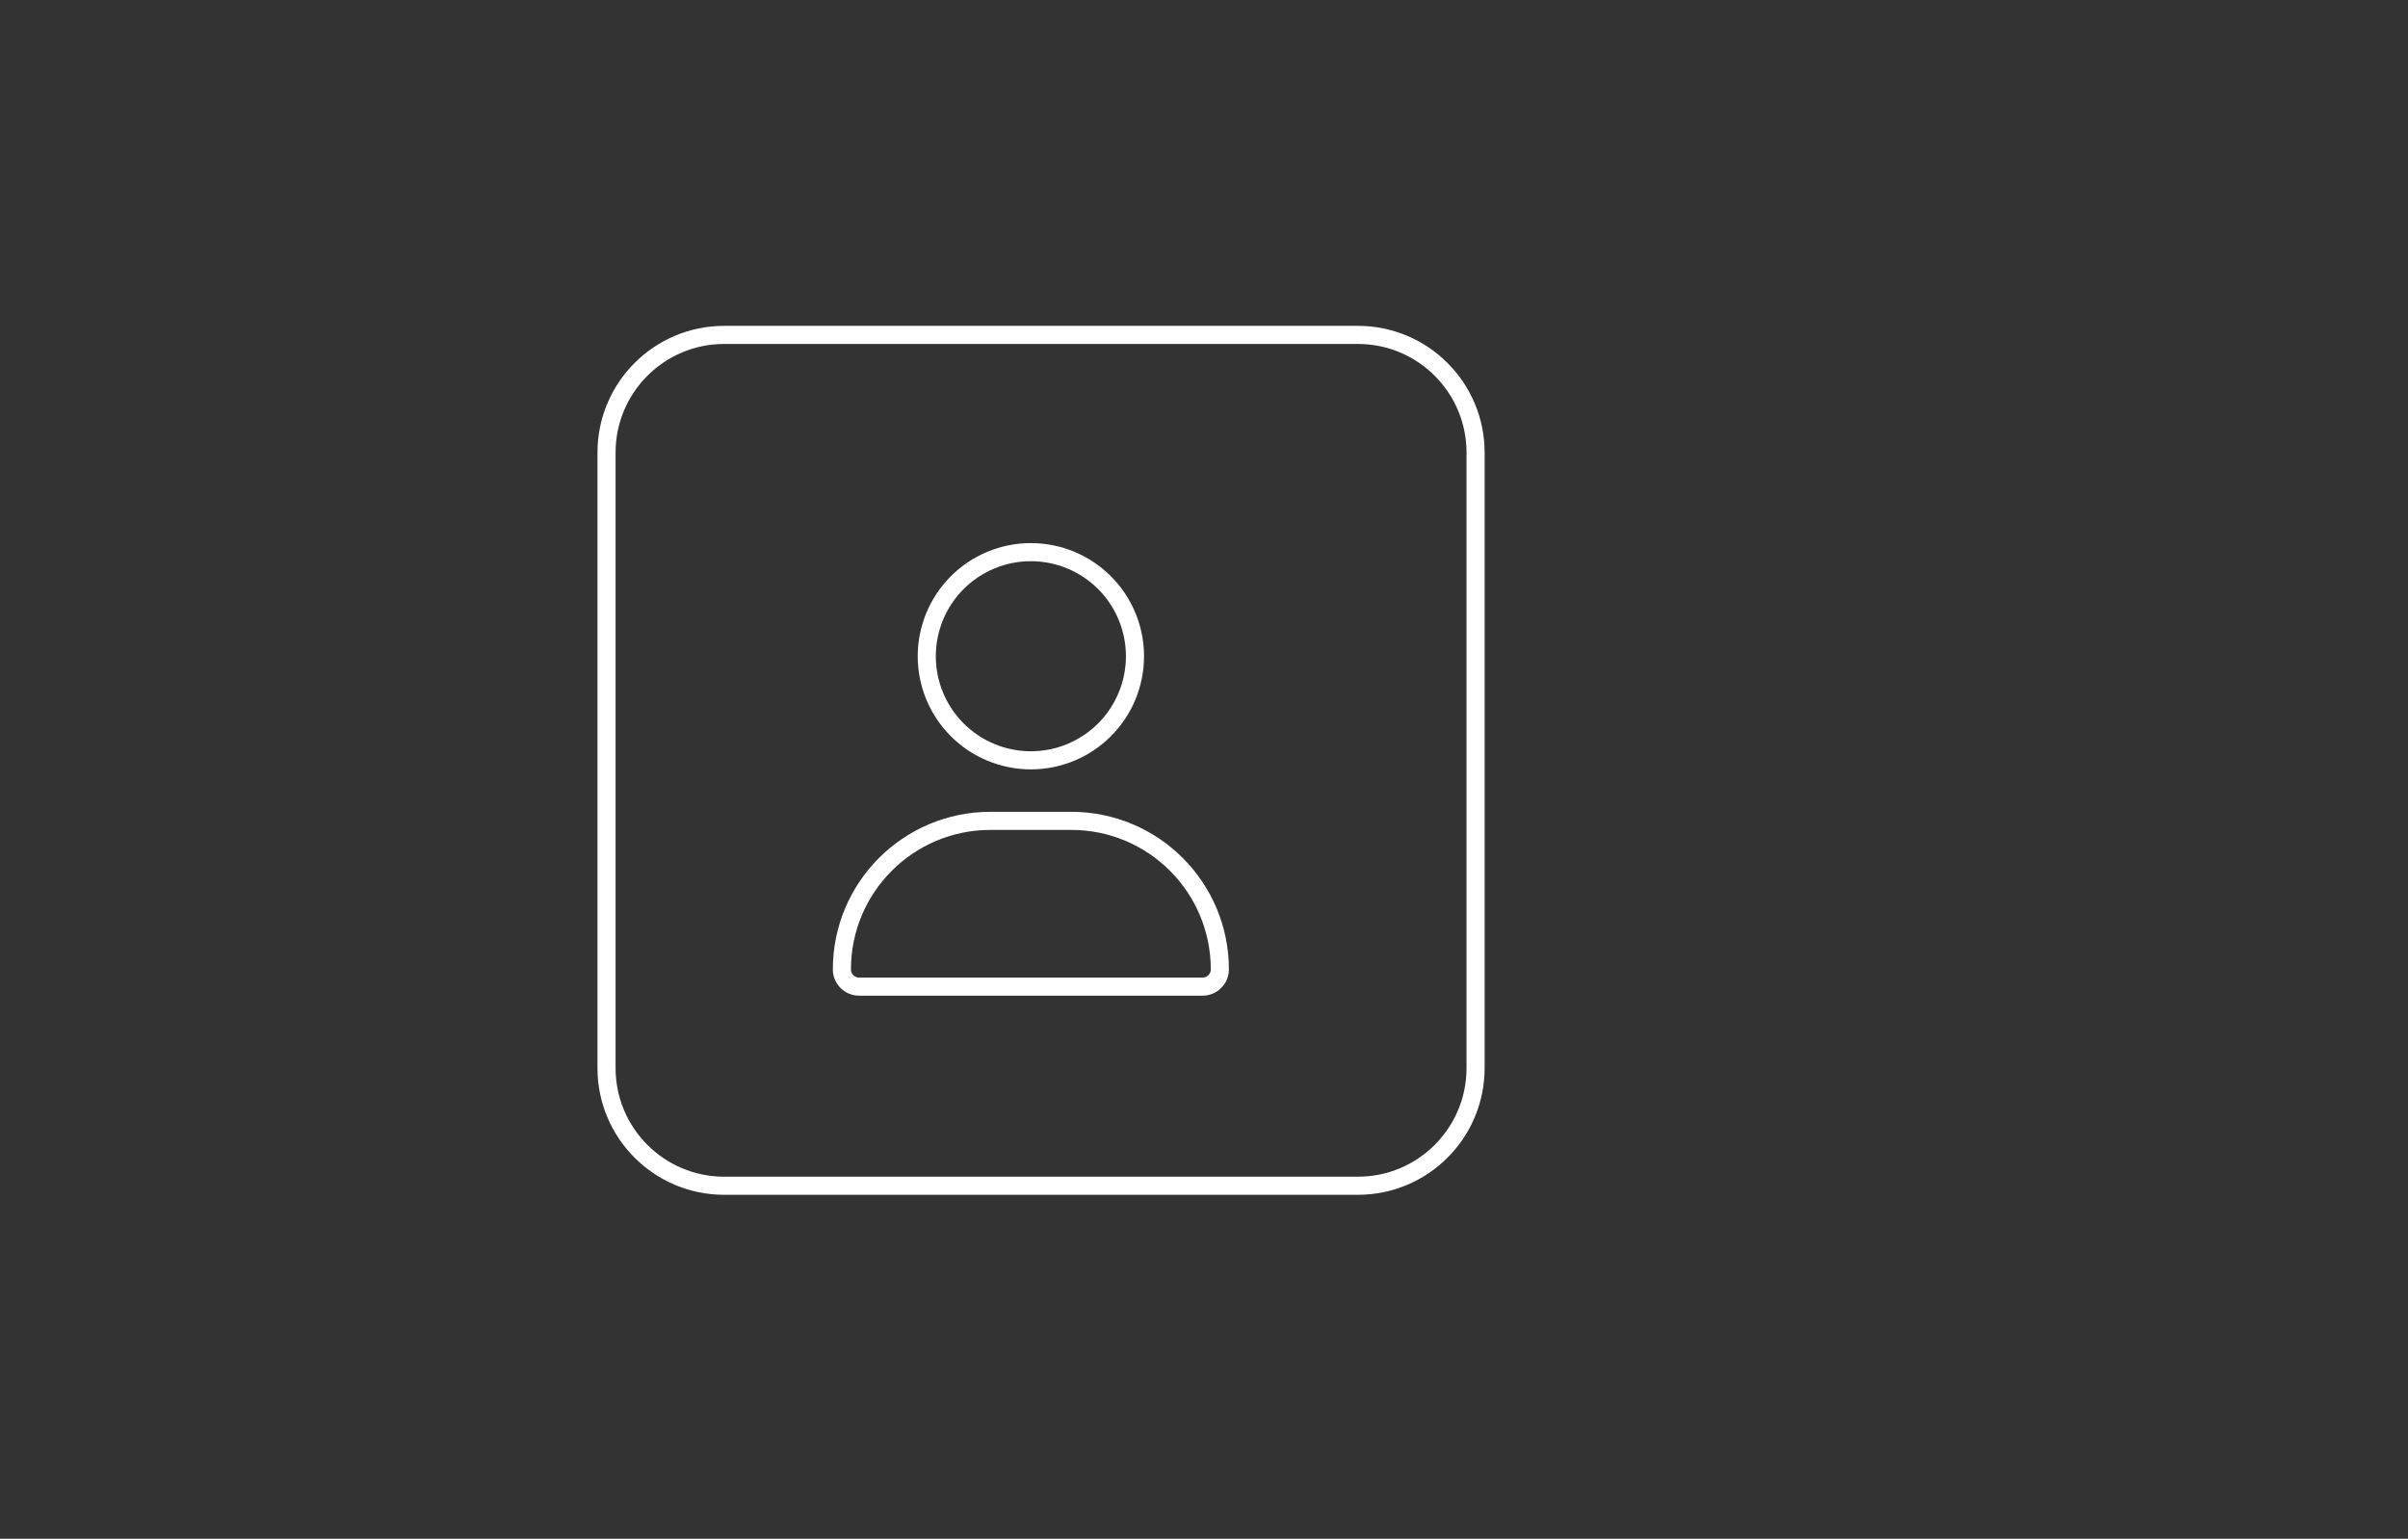 <svg width="133" height="85" viewBox="0 0 133 85" fill="none" xmlns="http://www.w3.org/2000/svg">
<rect x="0" y="0" width="133" height="85" fill="#333333" stroke="none"/>
<g id="employee section">
<g id="employee icon">
<path id="Rectangle 29" d="M33.5 25C33.5 21.41 36.41 18.5 40 18.5H75C78.59 18.5 81.5 21.41 81.5 25V59C81.5 62.59 78.59 65.5 75 65.5H40C36.41 65.5 33.5 62.59 33.5 59V25Z" stroke="white"/>
<path id="Vector" d="M61.003 40.316C59.925 41.394 58.462 42 56.938 42C55.413 42 53.95 41.394 52.872 40.316C51.793 39.237 51.188 37.775 51.188 36.25C51.188 34.725 51.793 33.263 52.872 32.184C53.95 31.106 55.413 30.5 56.938 30.5C58.462 30.5 59.925 31.106 61.003 32.184C62.082 33.263 62.688 34.725 62.688 36.25C62.688 37.775 62.082 39.237 61.003 40.316ZM46.5 53.55C46.5 49.016 50.173 45.344 54.706 45.344H59.169C63.702 45.344 67.375 49.016 67.375 53.55C67.375 54.074 66.949 54.5 66.425 54.5H47.45C46.926 54.5 46.5 54.074 46.5 53.55Z" stroke="white"/>
</g>
</g>
</svg>
